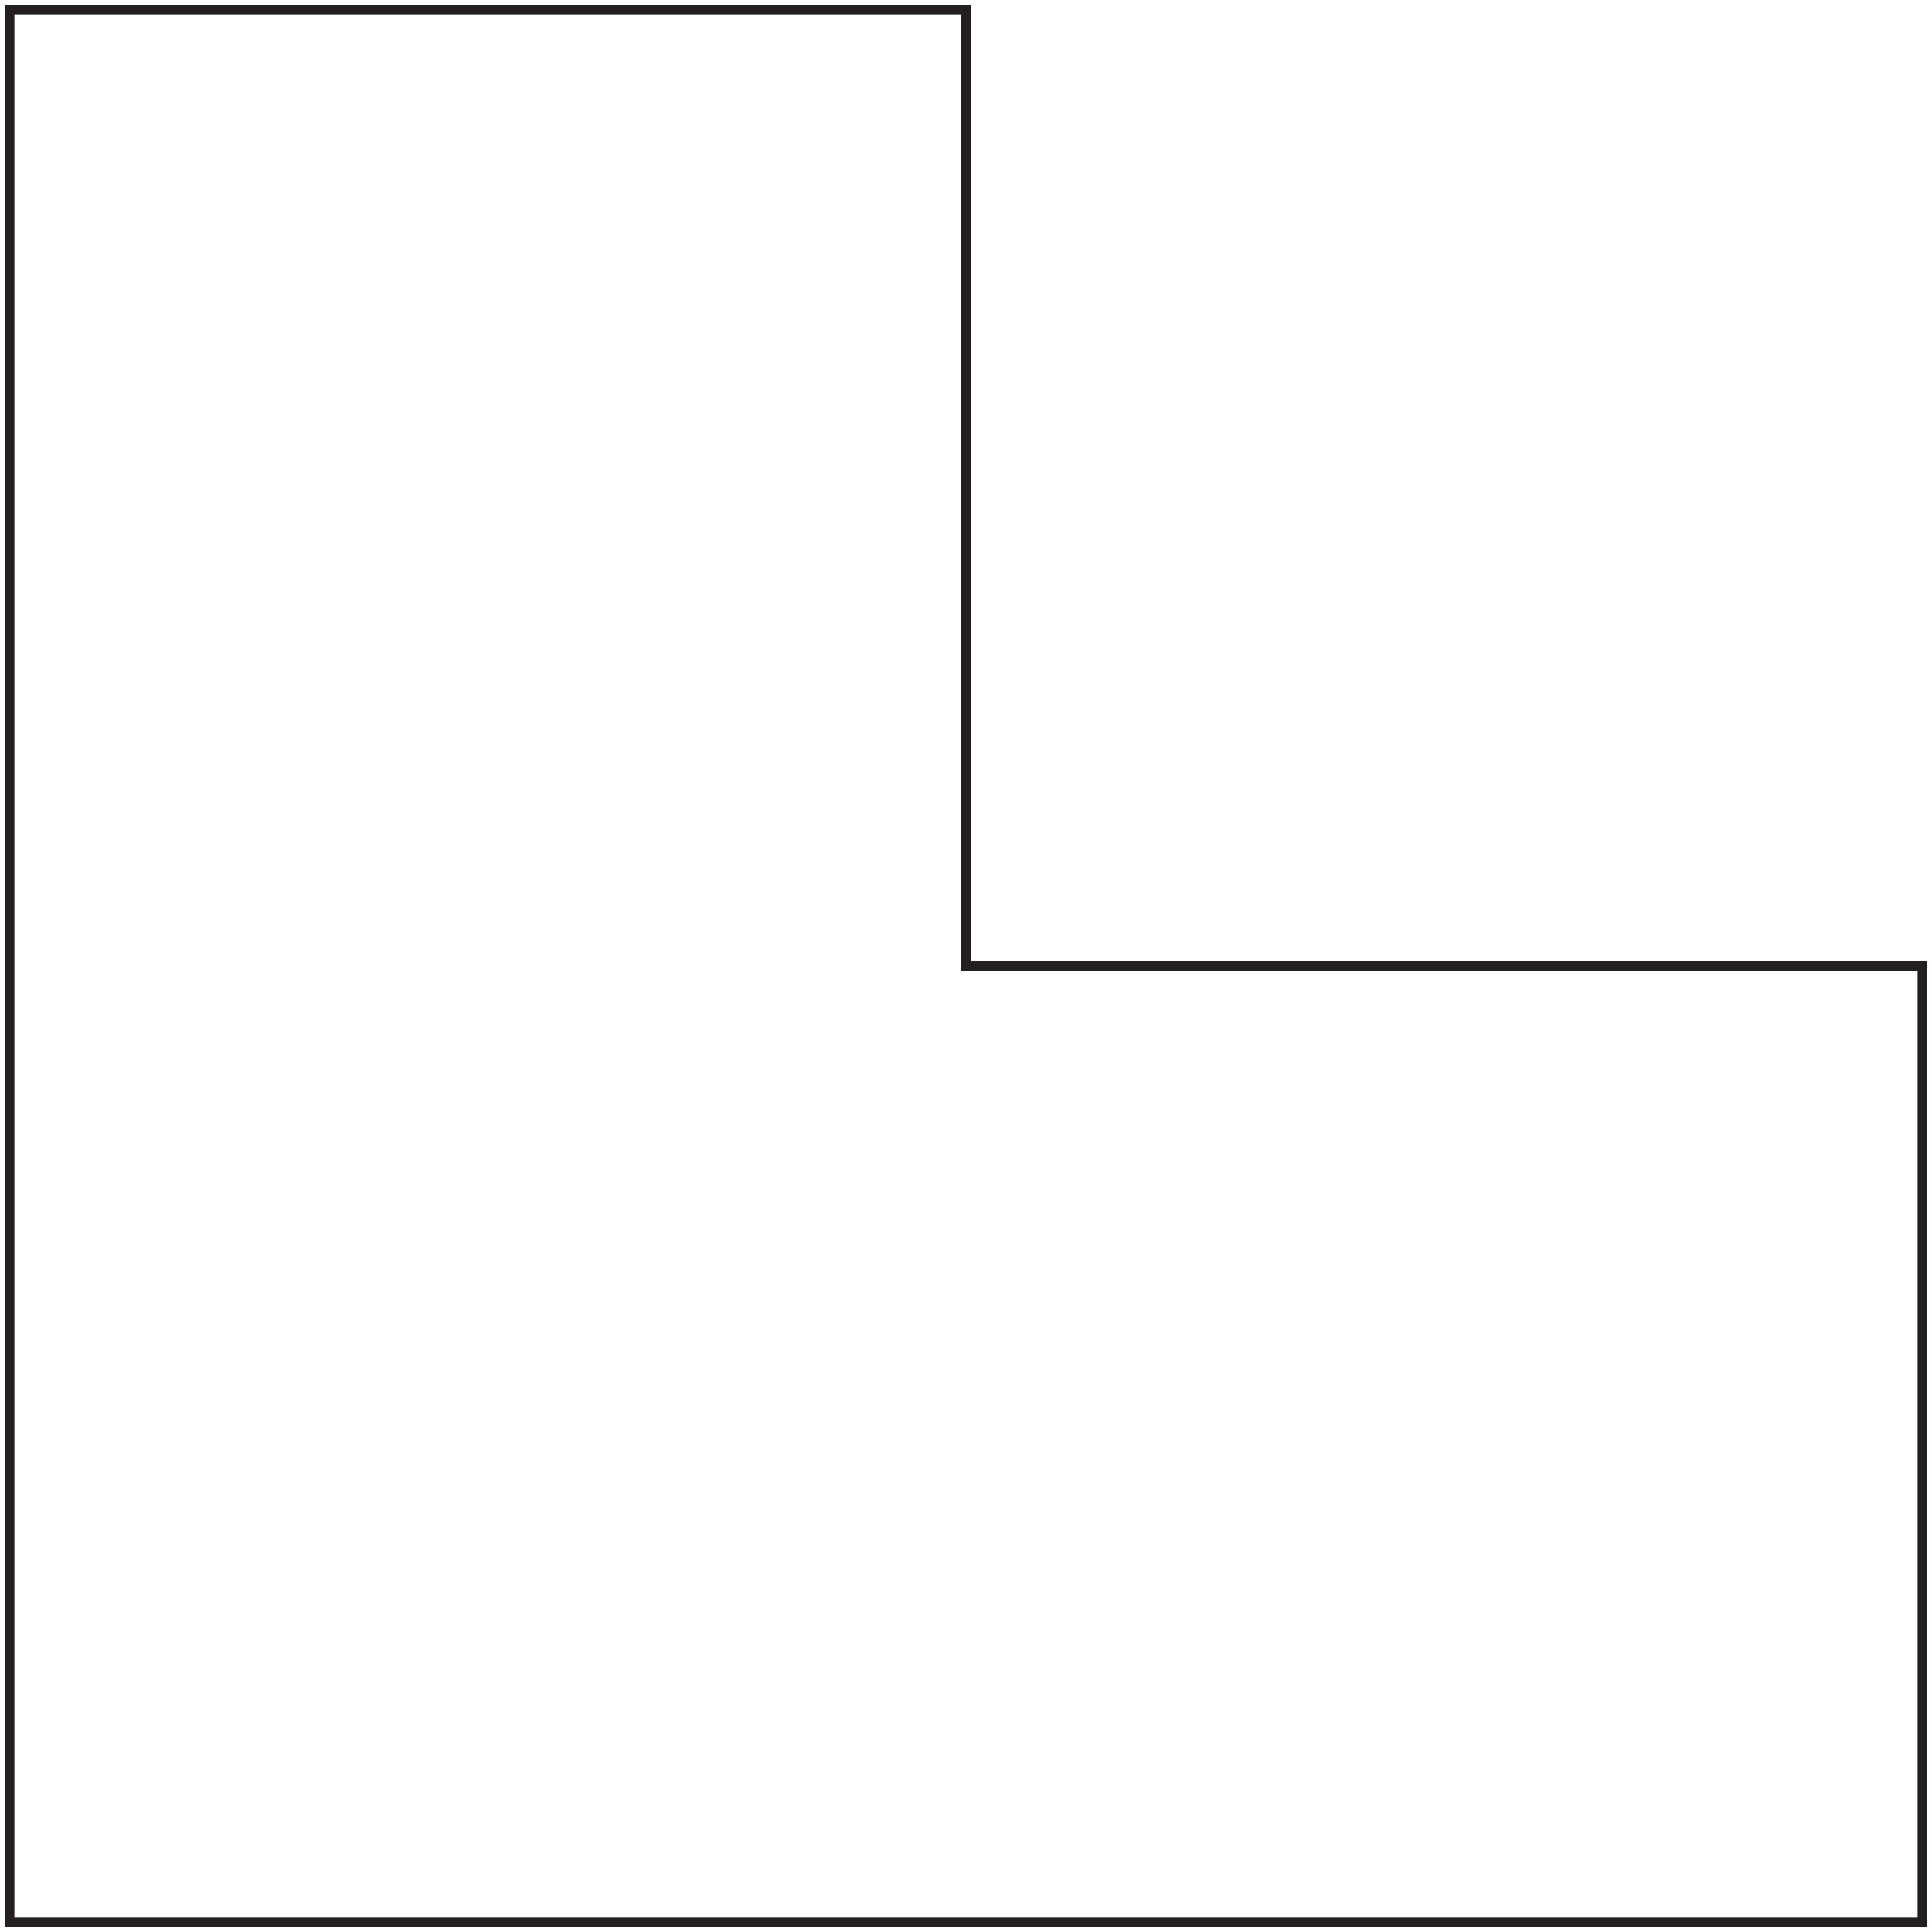 <svg id="New" xmlns="http://www.w3.org/2000/svg" viewBox="0 0 200 200"><defs><style>.cls-1{fill:none;stroke:#231f20;stroke-miterlimit:10;}</style></defs><title>icon</title><polygon class="cls-1" points="0.99 0.99 100 0.99 100 100 199.01 100 199.01 199.01 0.99 199.01 0.99 0.99"/></svg>